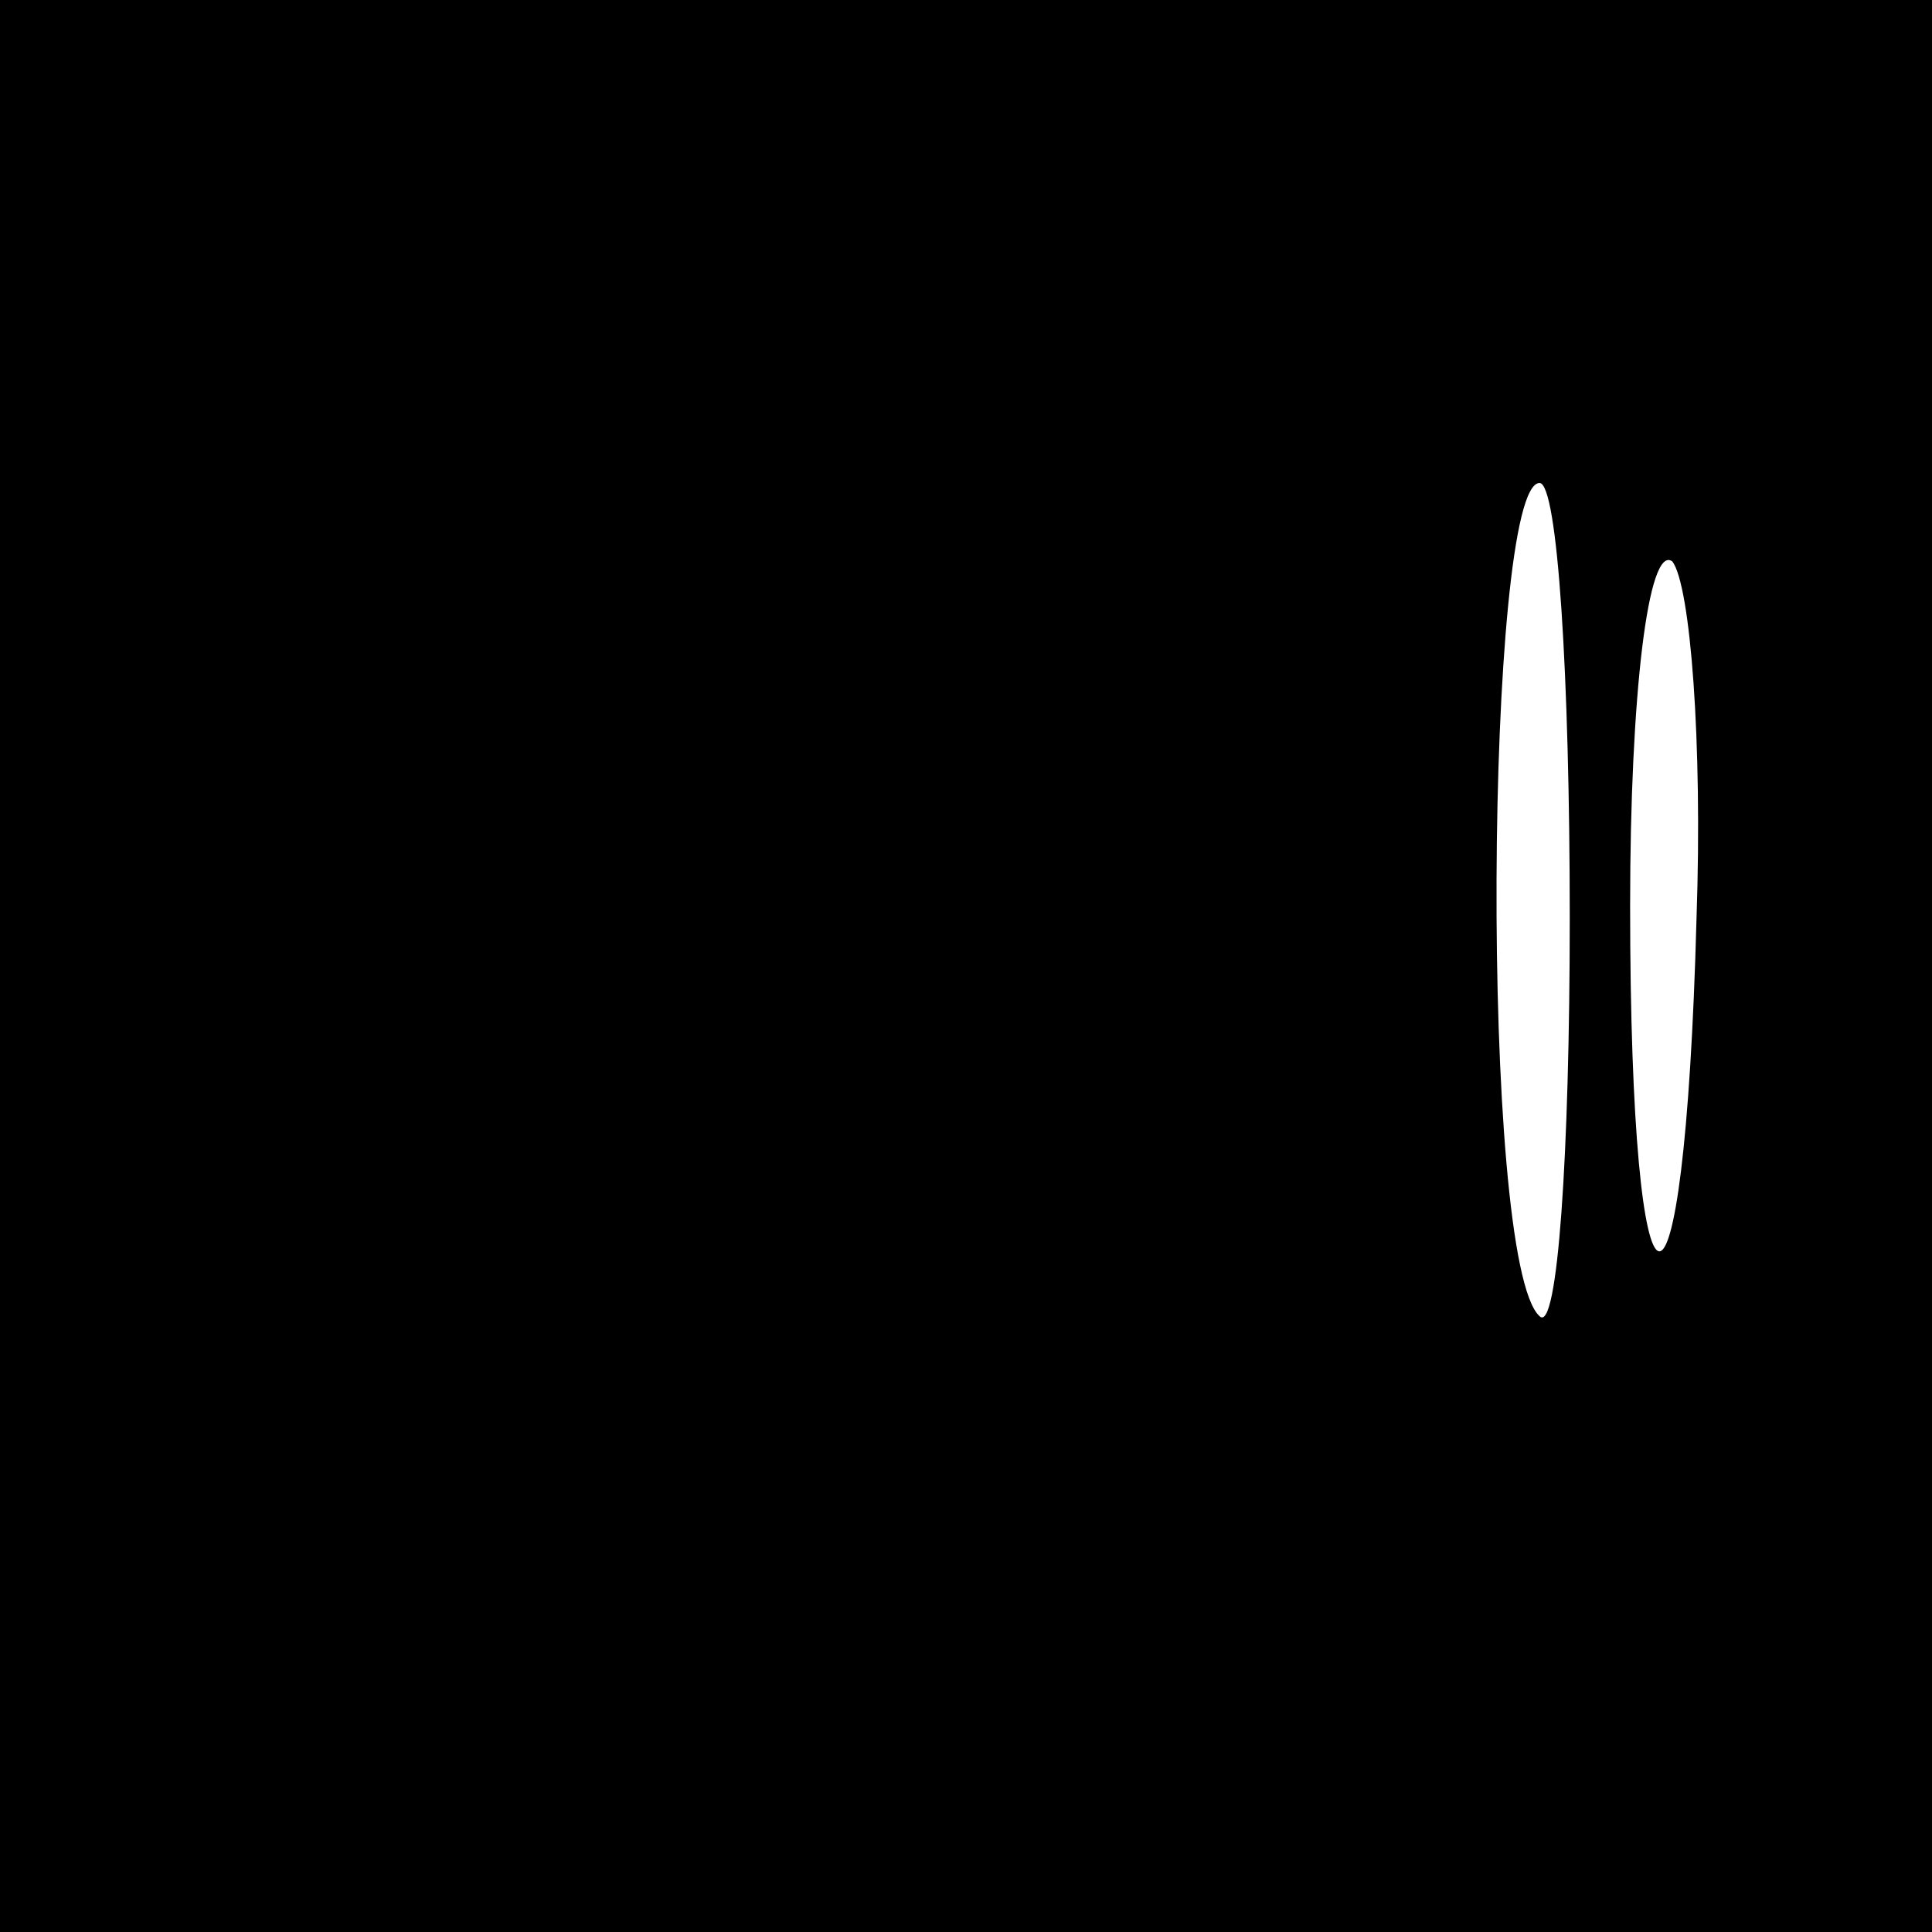 <?xml version="1.0" standalone="no"?>
<!DOCTYPE svg PUBLIC "-//W3C//DTD SVG 20010904//EN"
 "http://www.w3.org/TR/2001/REC-SVG-20010904/DTD/svg10.dtd">
<svg version="1.0" xmlns="http://www.w3.org/2000/svg"
 width="32pt" height="32pt" viewBox="0 0 32 32"
 preserveAspectRatio="xMidYMid meet">
<rect x="0" y="0" width="32" height="32" fill="#808080" stroke="none"/>
<g transform="translate(0,32) scale(0.1,-0.1)"
fill="#000000" stroke="none">
<path fill="#000000" stroke="none" d="M0 160 l0 -160 160 0 160 0 0 160 0
160 -160 0 -160 0 0 -160z"/>
<path fill="#ffffff" stroke="none" d="M260 168 c0 -39 -2 -69 -5 -66 -10 9
-9 138 0 138 3 0 5 -32 5 -72z"/>
<path fill="#ffffff" stroke="none" d="M281 168 c-2 -75 -11 -73 -11 2 0 35 3
60 7 57 3 -4 5 -30 4 -59z"/>
</g>
</svg>
